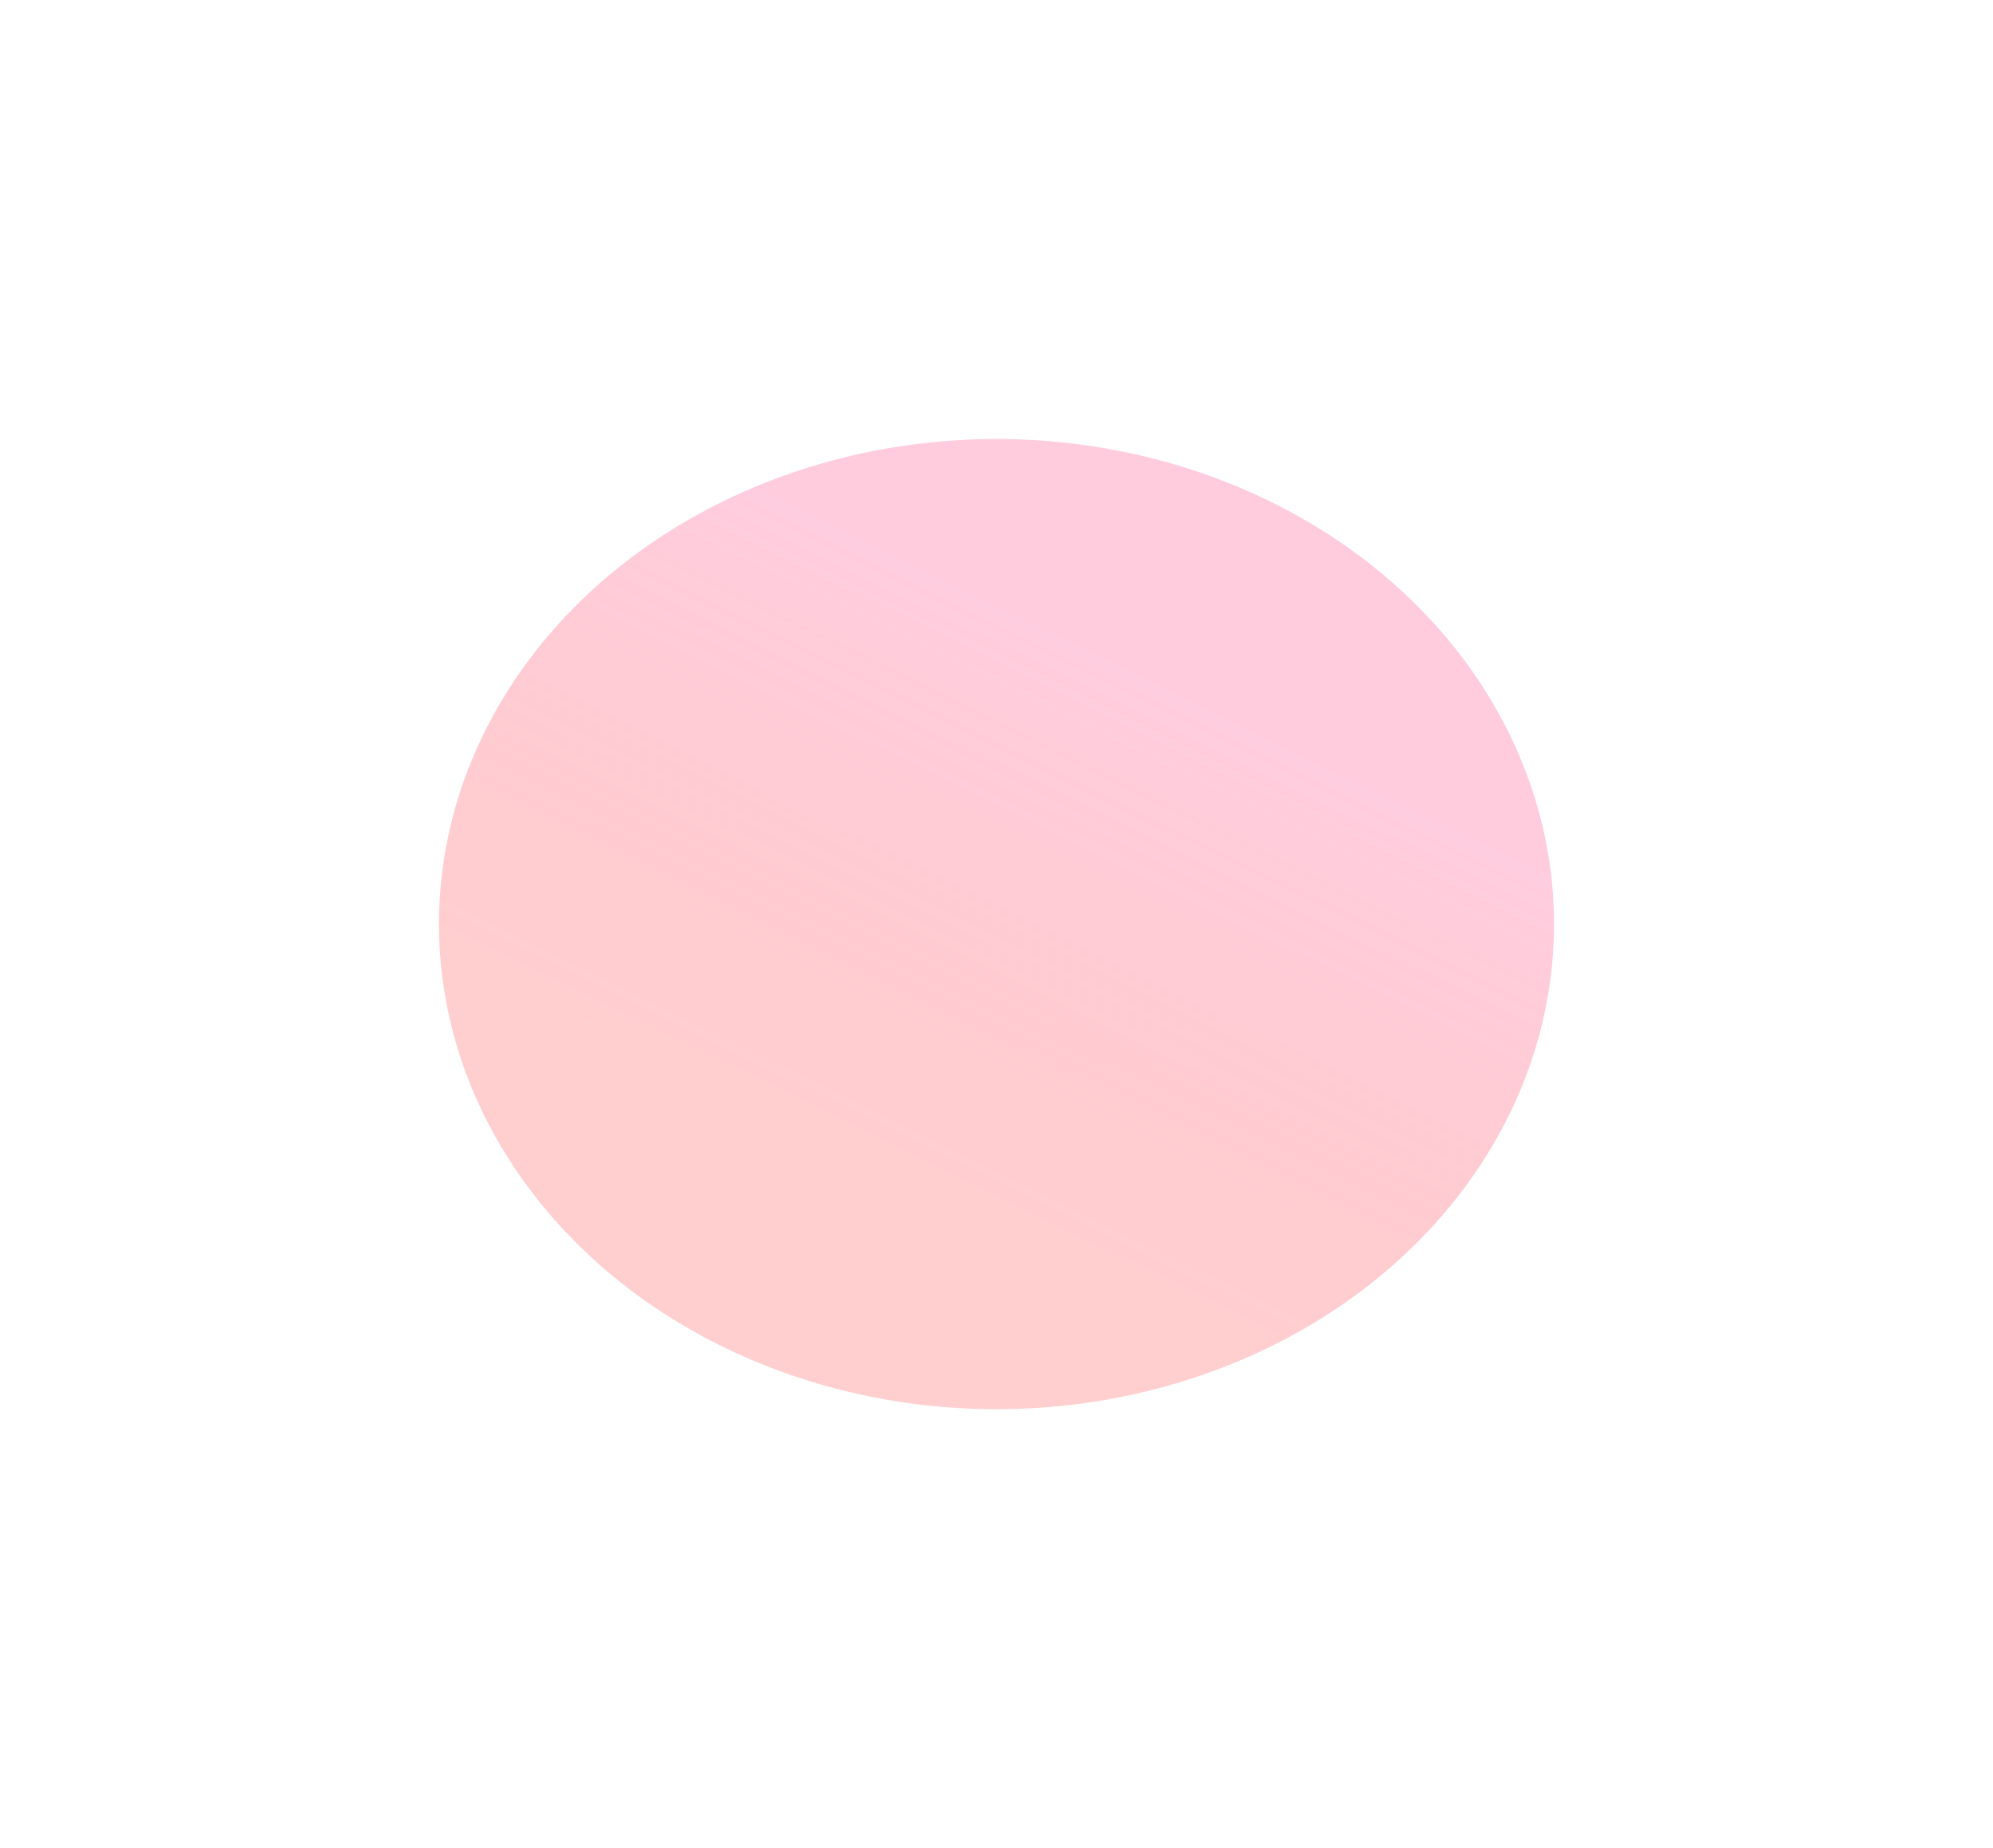 <svg width="908" height="842" viewBox="0 0 908 842" fill="none" xmlns="http://www.w3.org/2000/svg">
<g filter="url(#filter0_f_19_126)">
<ellipse cx="454" cy="421" rx="254" ry="221" fill="url(#paint0_linear_19_126)" fill-opacity="0.3"/>
</g>
<defs>
<filter id="filter0_f_19_126" x="0" y="0" width="908" height="842" filterUnits="userSpaceOnUse" color-interpolation-filters="sRGB">
<feFlood flood-opacity="0" result="BackgroundImageFix"/>
<feBlend mode="normal" in="SourceGraphic" in2="BackgroundImageFix" result="shape"/>
<feGaussianBlur stdDeviation="100" result="effect1_foregroundBlur_19_126"/>
</filter>
<linearGradient id="paint0_linear_19_126" x1="434.176" y1="570.31" x2="554.238" y2="325.535" gradientUnits="userSpaceOnUse">
<stop stop-color="#FF0000" stop-opacity="0.63"/>
<stop offset="1" stop-color="#FF5894"/>
</linearGradient>
</defs>
</svg>
